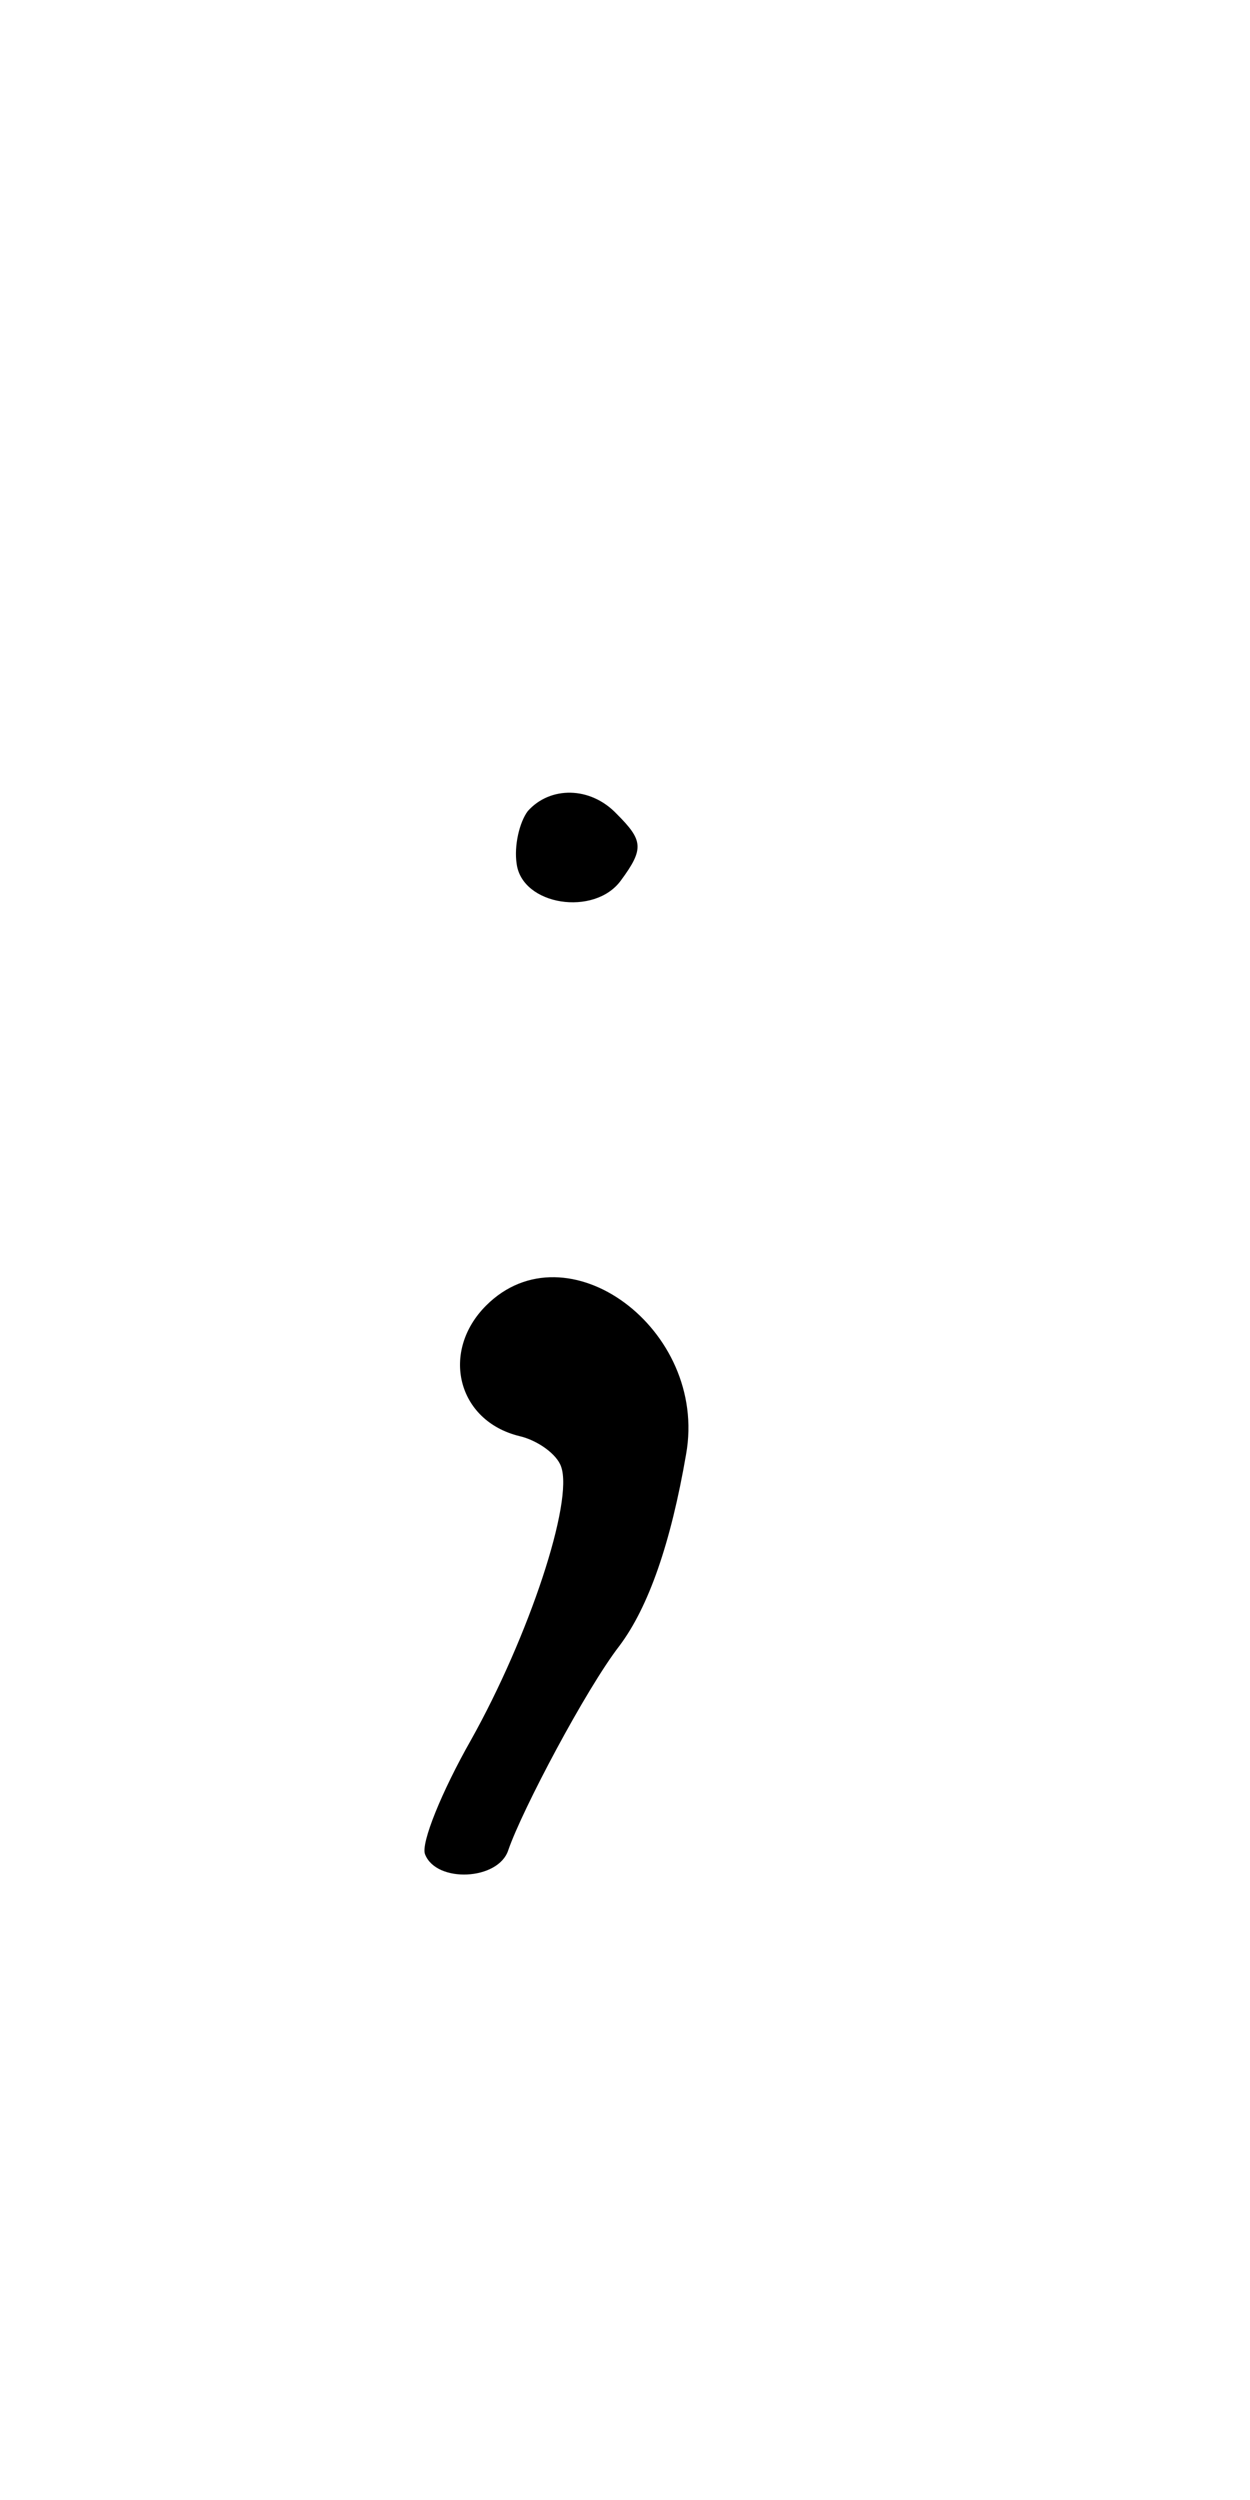 <?xml version="1.0" standalone="no"?>
<!DOCTYPE svg PUBLIC "-//W3C//DTD SVG 20010904//EN"
 "http://www.w3.org/TR/2001/REC-SVG-20010904/DTD/svg10.dtd">
<svg version="1.0" xmlns="http://www.w3.org/2000/svg"
 width="90pt" height="180pt" viewBox="0 0 90 180"
 preserveAspectRatio="xMidYMid meet">
<g transform="translate(0,180) scale(0.1,-0.1)"
fill="#000000" stroke="none">
<path d="M380 1216 c-6 -8 -10 -25 -8 -38 4 -30 56 -38 75 -12 17 23 16 29 -3
48 -19 20 -48 20 -64 2z"/>
<path d="M350 860 c-33 -33 -21 -83 24 -94 13 -3 27 -13 30 -22 9 -25 -23
-122 -65 -197 -21 -37 -36 -74 -33 -82 8 -21 53 -19 60 3 10 29 56 116 80 147
21 28 37 74 48 138 16 90 -86 165 -144 107z"/>
</g>
</svg>
